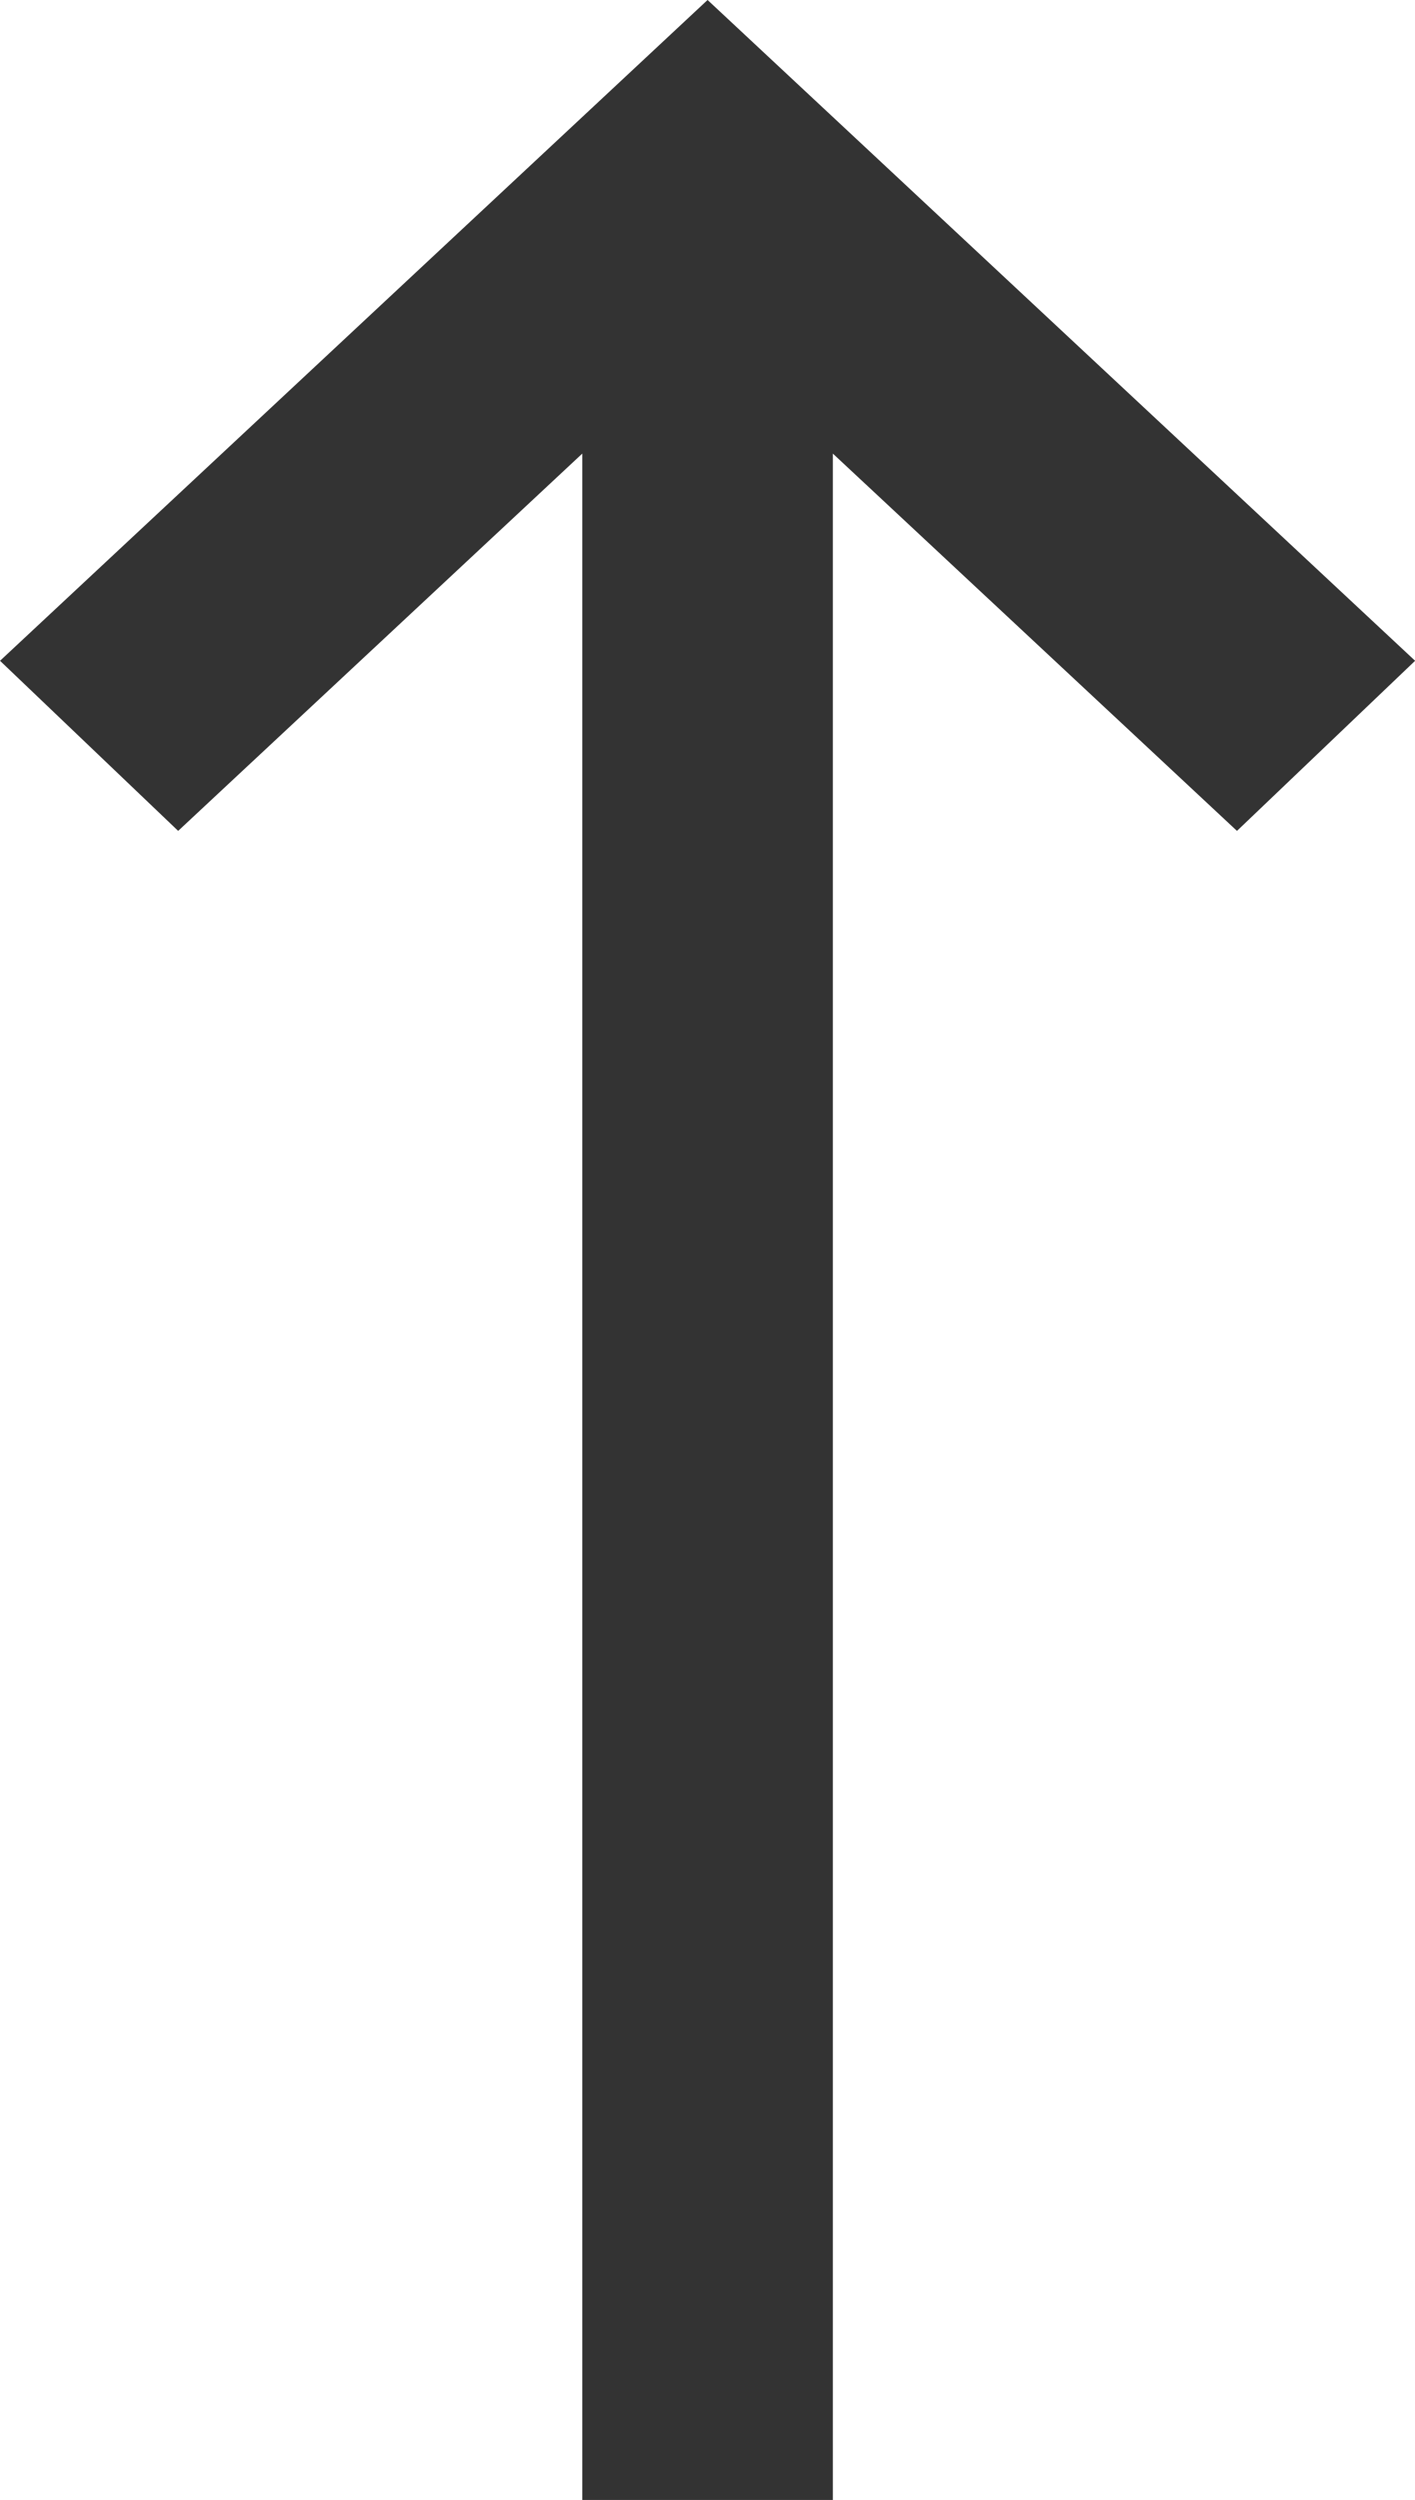 <svg xmlns="http://www.w3.org/2000/svg" width="10.165" height="17.947" viewBox="0 0 10.165 17.947">
  <path id="Path" d="M31.3,19.568,28,16.489V31.7H27V16.489l-3.3,3.079L23,18.9l4.5-4.2L32,18.9Z" transform="translate(-22.417 -14.153)" fill="#333" stroke="#333" stroke-width="0.8"/>
</svg>
